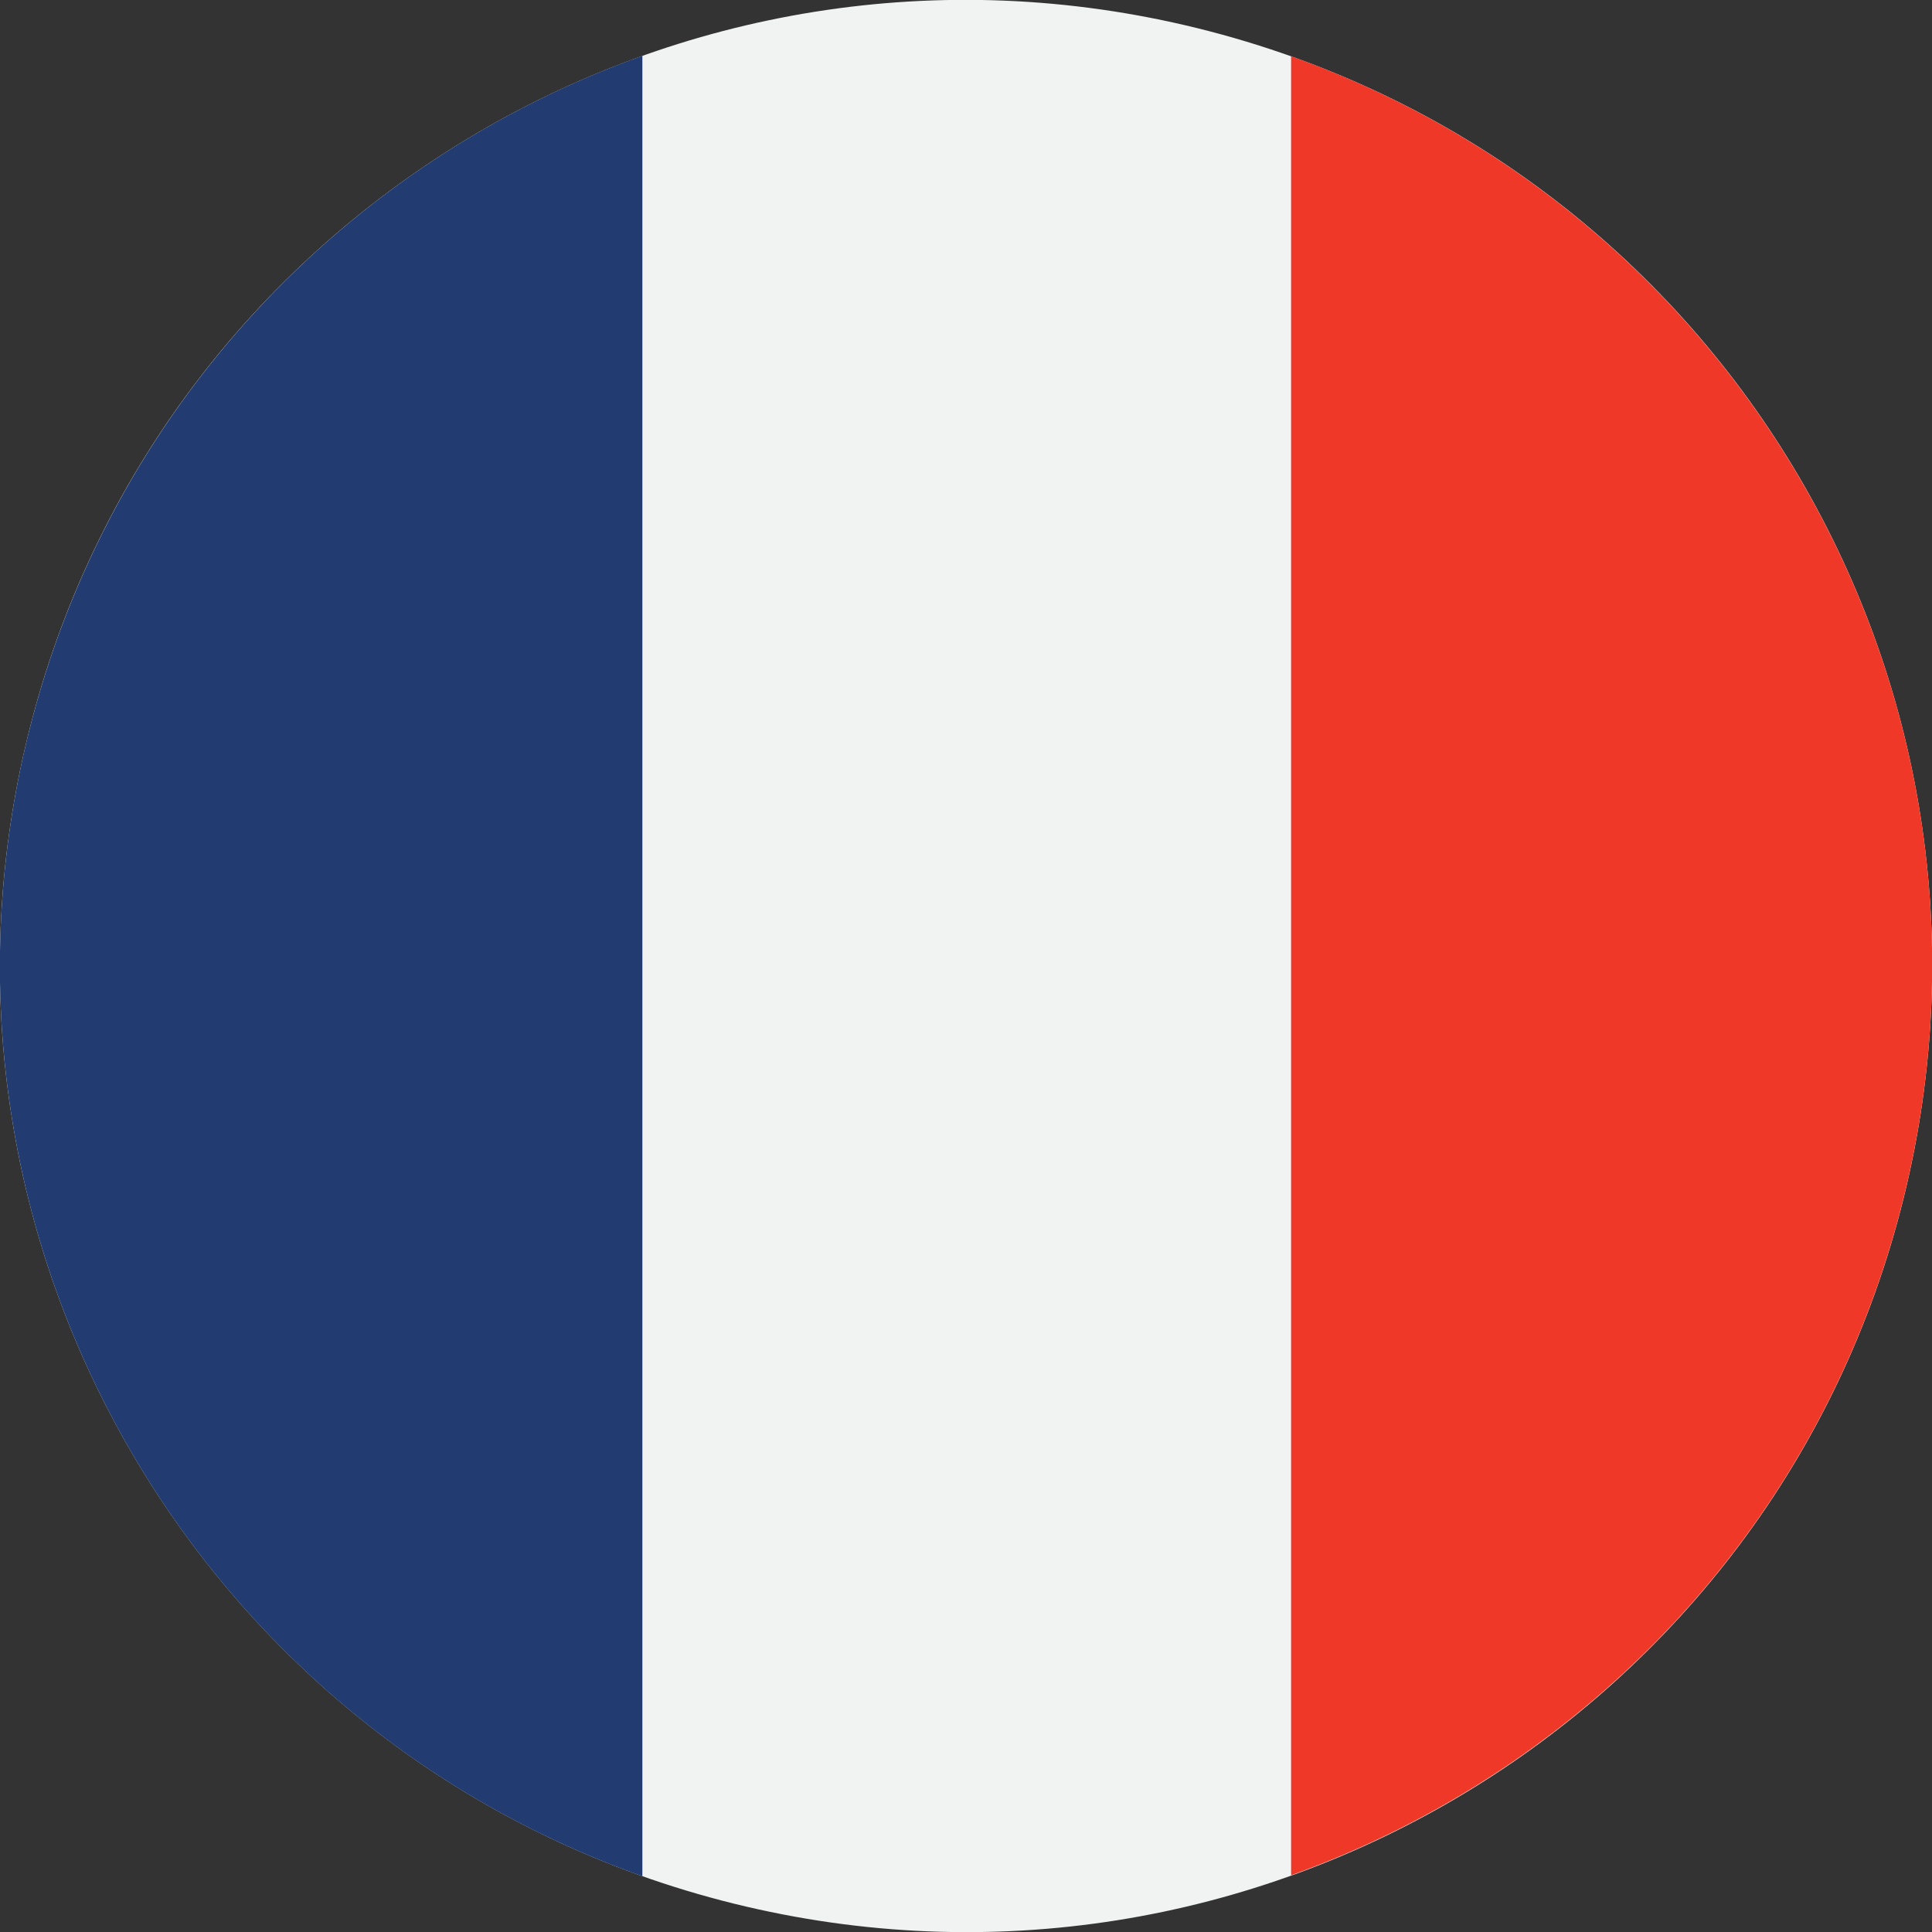 <?xml version="1.0" encoding="utf-8"?>
<!-- Generator: Adobe Illustrator 23.0.3, SVG Export Plug-In . SVG Version: 6.00 Build 0)  -->
<svg version="1.1" id="Capa_1" xmlns="http://www.w3.org/2000/svg" xmlns:xlink="http://www.w3.org/1999/xlink" x="0px" y="0px"
	 viewBox="0 0 394.9 394.9" style="enable-background:new 0 0 394.9 394.9;" xml:space="preserve">
<rect x="0" y="0" width="394.9" height="394.9" fill="#333333" stroke="none"/>
<style type="text/css">
	.st0{fill:#F1F2F2;}
	.st1{fill:#223C72;}
	.st2{fill:#EF3827;}
</style>
<g>
	<path class="st0" d="M5.8,150C32,44.2,139.1-20.4,244.9,5.8C350.8,32,415.3,139,389.1,244.9C362.9,350.7,255.9,415.3,150,389.1
		C44.2,362.9-20.4,255.9,5.8,150"/>
	<g>
		<path class="st1" d="M131.3,11.4C71.1,32.9,22.4,83.2,5.8,150c-24.6,99.5,30.9,200,125.5,233.5V11.4z"/>
		<path class="st2" d="M263.9,11.5v371.8c60.1-21.6,108.7-71.8,125.2-138.5C413.7,145.5,358.3,45.2,263.9,11.5"/>
	</g>
</g>
</svg>
